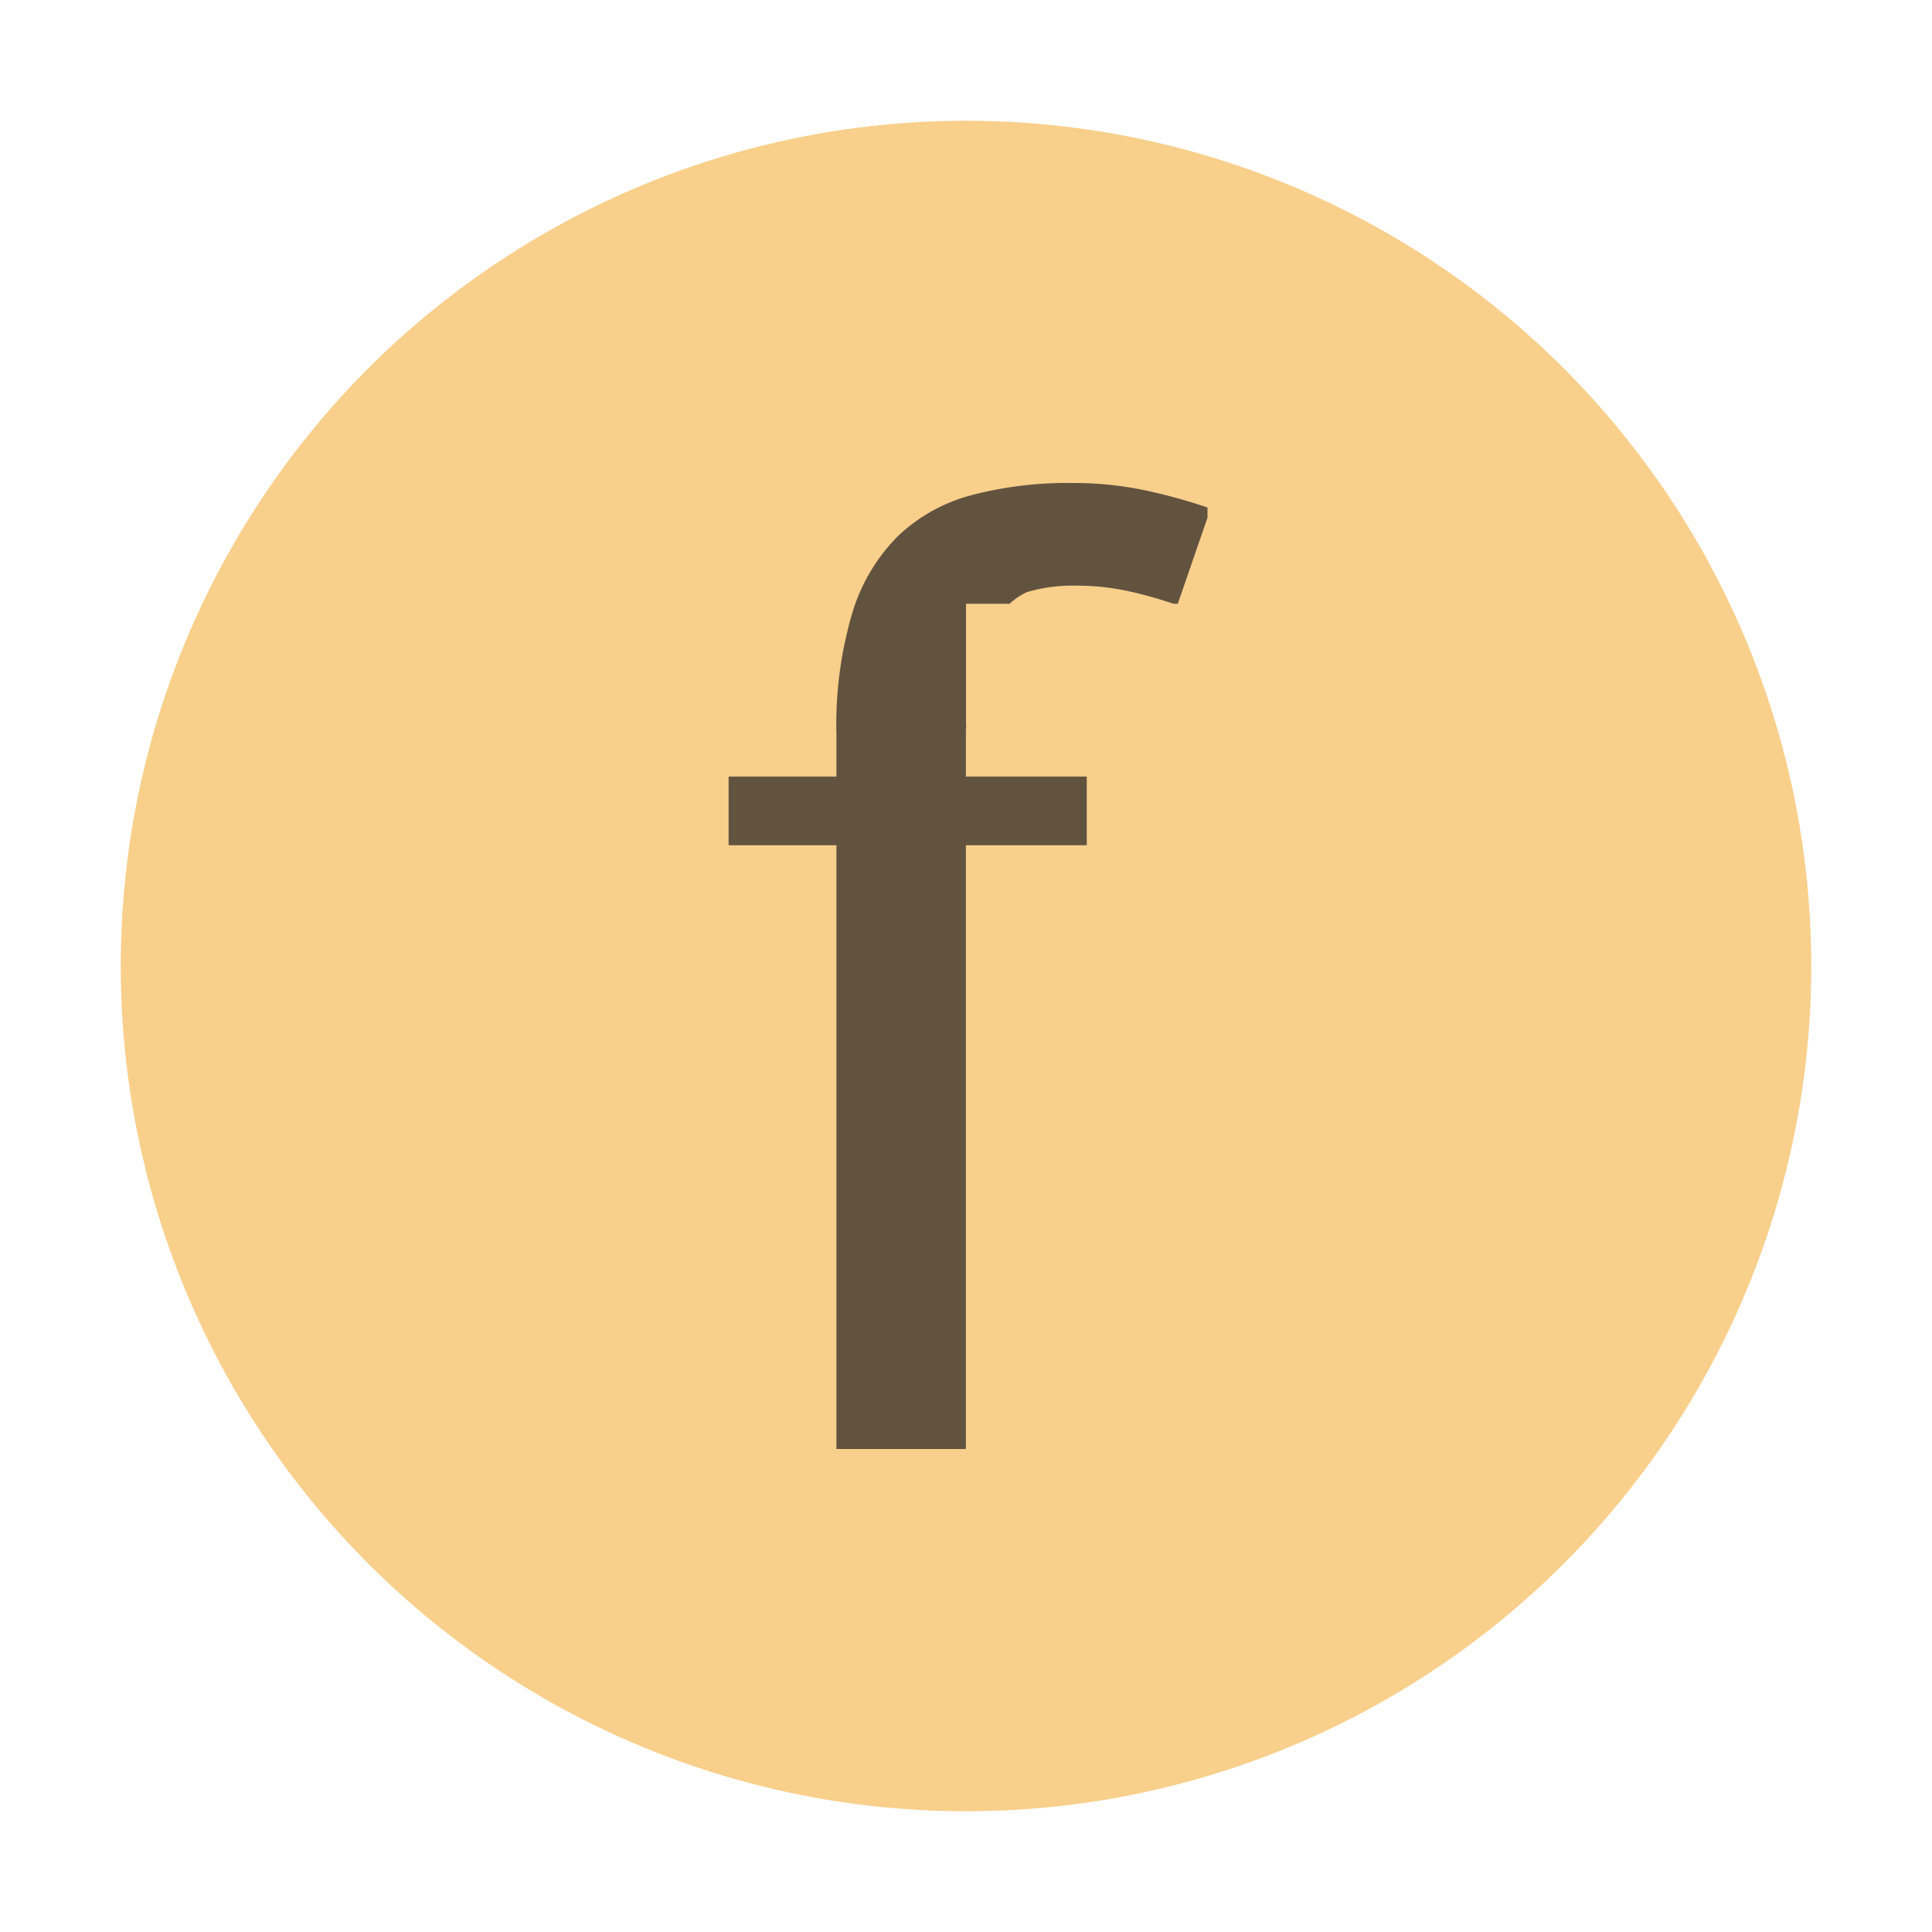 <svg id="Layer_1" data-name="Layer 1" xmlns="http://www.w3.org/2000/svg" width="16" height="16" viewBox="0 0 16 16">
  <title>field</title>
  <g>
    <g id="_Group_" data-name="&lt;Group&gt;" opacity="0.6">
      <circle cx="8" cy="8" r="7" fill="#f4af3d"/>
    </g>
    <path d="M7.999,6.069c0-.025.002-.045.003-.069H8V5h.361a.57.57,0,0,1,.142-.096,1.338,1.338,0,0,1,.404-.054,2.028,2.028,0,0,1,.448.048c.131.029.25.064.363.102h.036L10,4.287V4.203a4.606,4.606,0,0,0-.492-.137A2.87,2.87,0,0,0,8.872,4a3.126,3.126,0,0,0-.82.099,1.407,1.407,0,0,0-.612.337,1.521,1.521,0,0,0-.381.638A3.261,3.261,0,0,0,6.927,6.081v.35H6.034V7H6.927v5H7.999V7H9V6.431H7.999Z" fill="#231f20" opacity="0.7"/>
  </g>
</svg>
